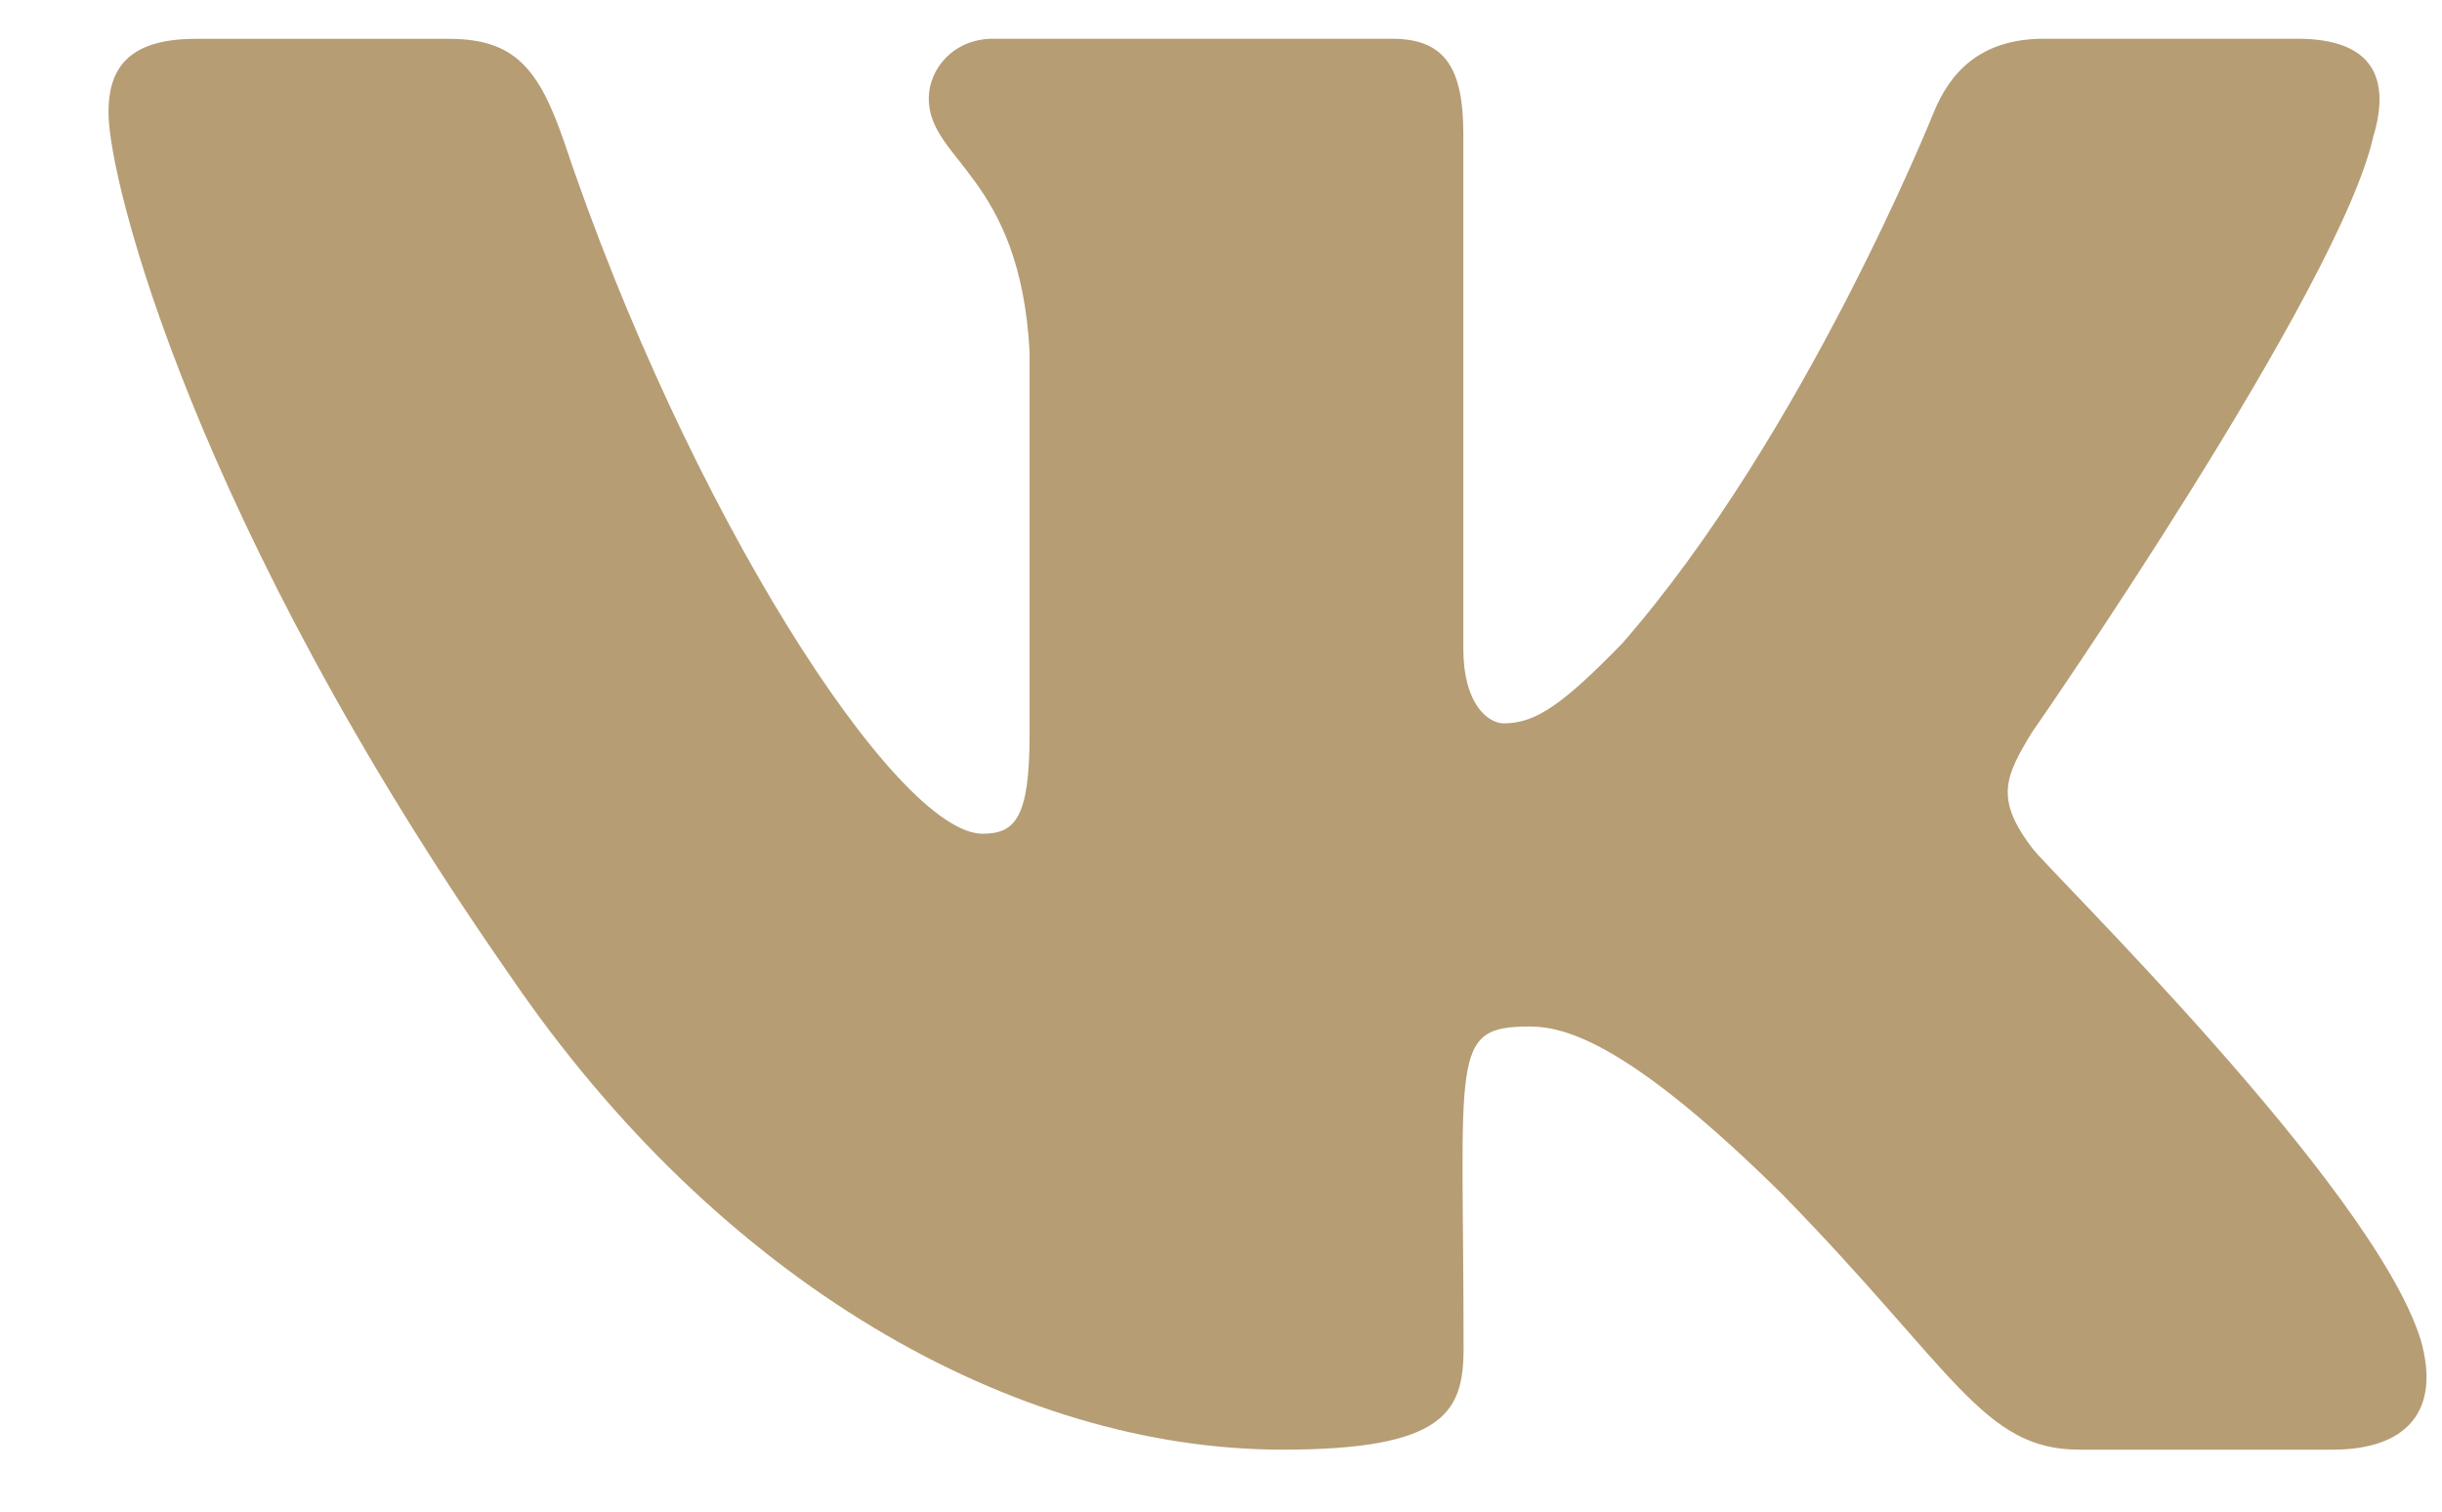 <svg width="21" height="13" viewBox="0 0 21 13" fill="none" xmlns="http://www.w3.org/2000/svg">
<path d="M17.474 7.291C17.152 6.866 17.244 6.677 17.474 6.298C17.479 6.293 20.139 2.458 20.413 1.157L20.415 1.156C20.551 0.682 20.415 0.333 19.756 0.333H17.577C17.022 0.333 16.766 0.632 16.629 0.967C16.629 0.967 15.519 3.739 13.949 5.535C13.443 6.054 13.209 6.221 12.932 6.221C12.796 6.221 12.584 6.054 12.584 5.58V1.156C12.584 0.587 12.429 0.333 11.969 0.333H8.542C8.194 0.333 7.987 0.599 7.987 0.846C7.987 1.385 8.772 1.509 8.854 3.025V6.316C8.854 7.037 8.728 7.17 8.45 7.17C7.709 7.17 5.911 4.387 4.845 1.202C4.63 0.584 4.42 0.334 3.861 0.334H1.681C1.059 0.334 0.933 0.633 0.933 0.968C0.933 1.559 1.674 4.498 4.379 8.38C6.181 11.031 8.719 12.467 11.028 12.467C12.416 12.467 12.586 12.148 12.586 11.599C12.586 9.067 12.46 8.828 13.155 8.828C13.478 8.828 14.033 8.994 15.328 10.272C16.809 11.788 17.052 12.467 17.881 12.467H20.061C20.682 12.467 20.997 12.148 20.816 11.519C20.401 10.195 17.601 7.473 17.474 7.291Z" fill="#B69D74"/>
</svg>
